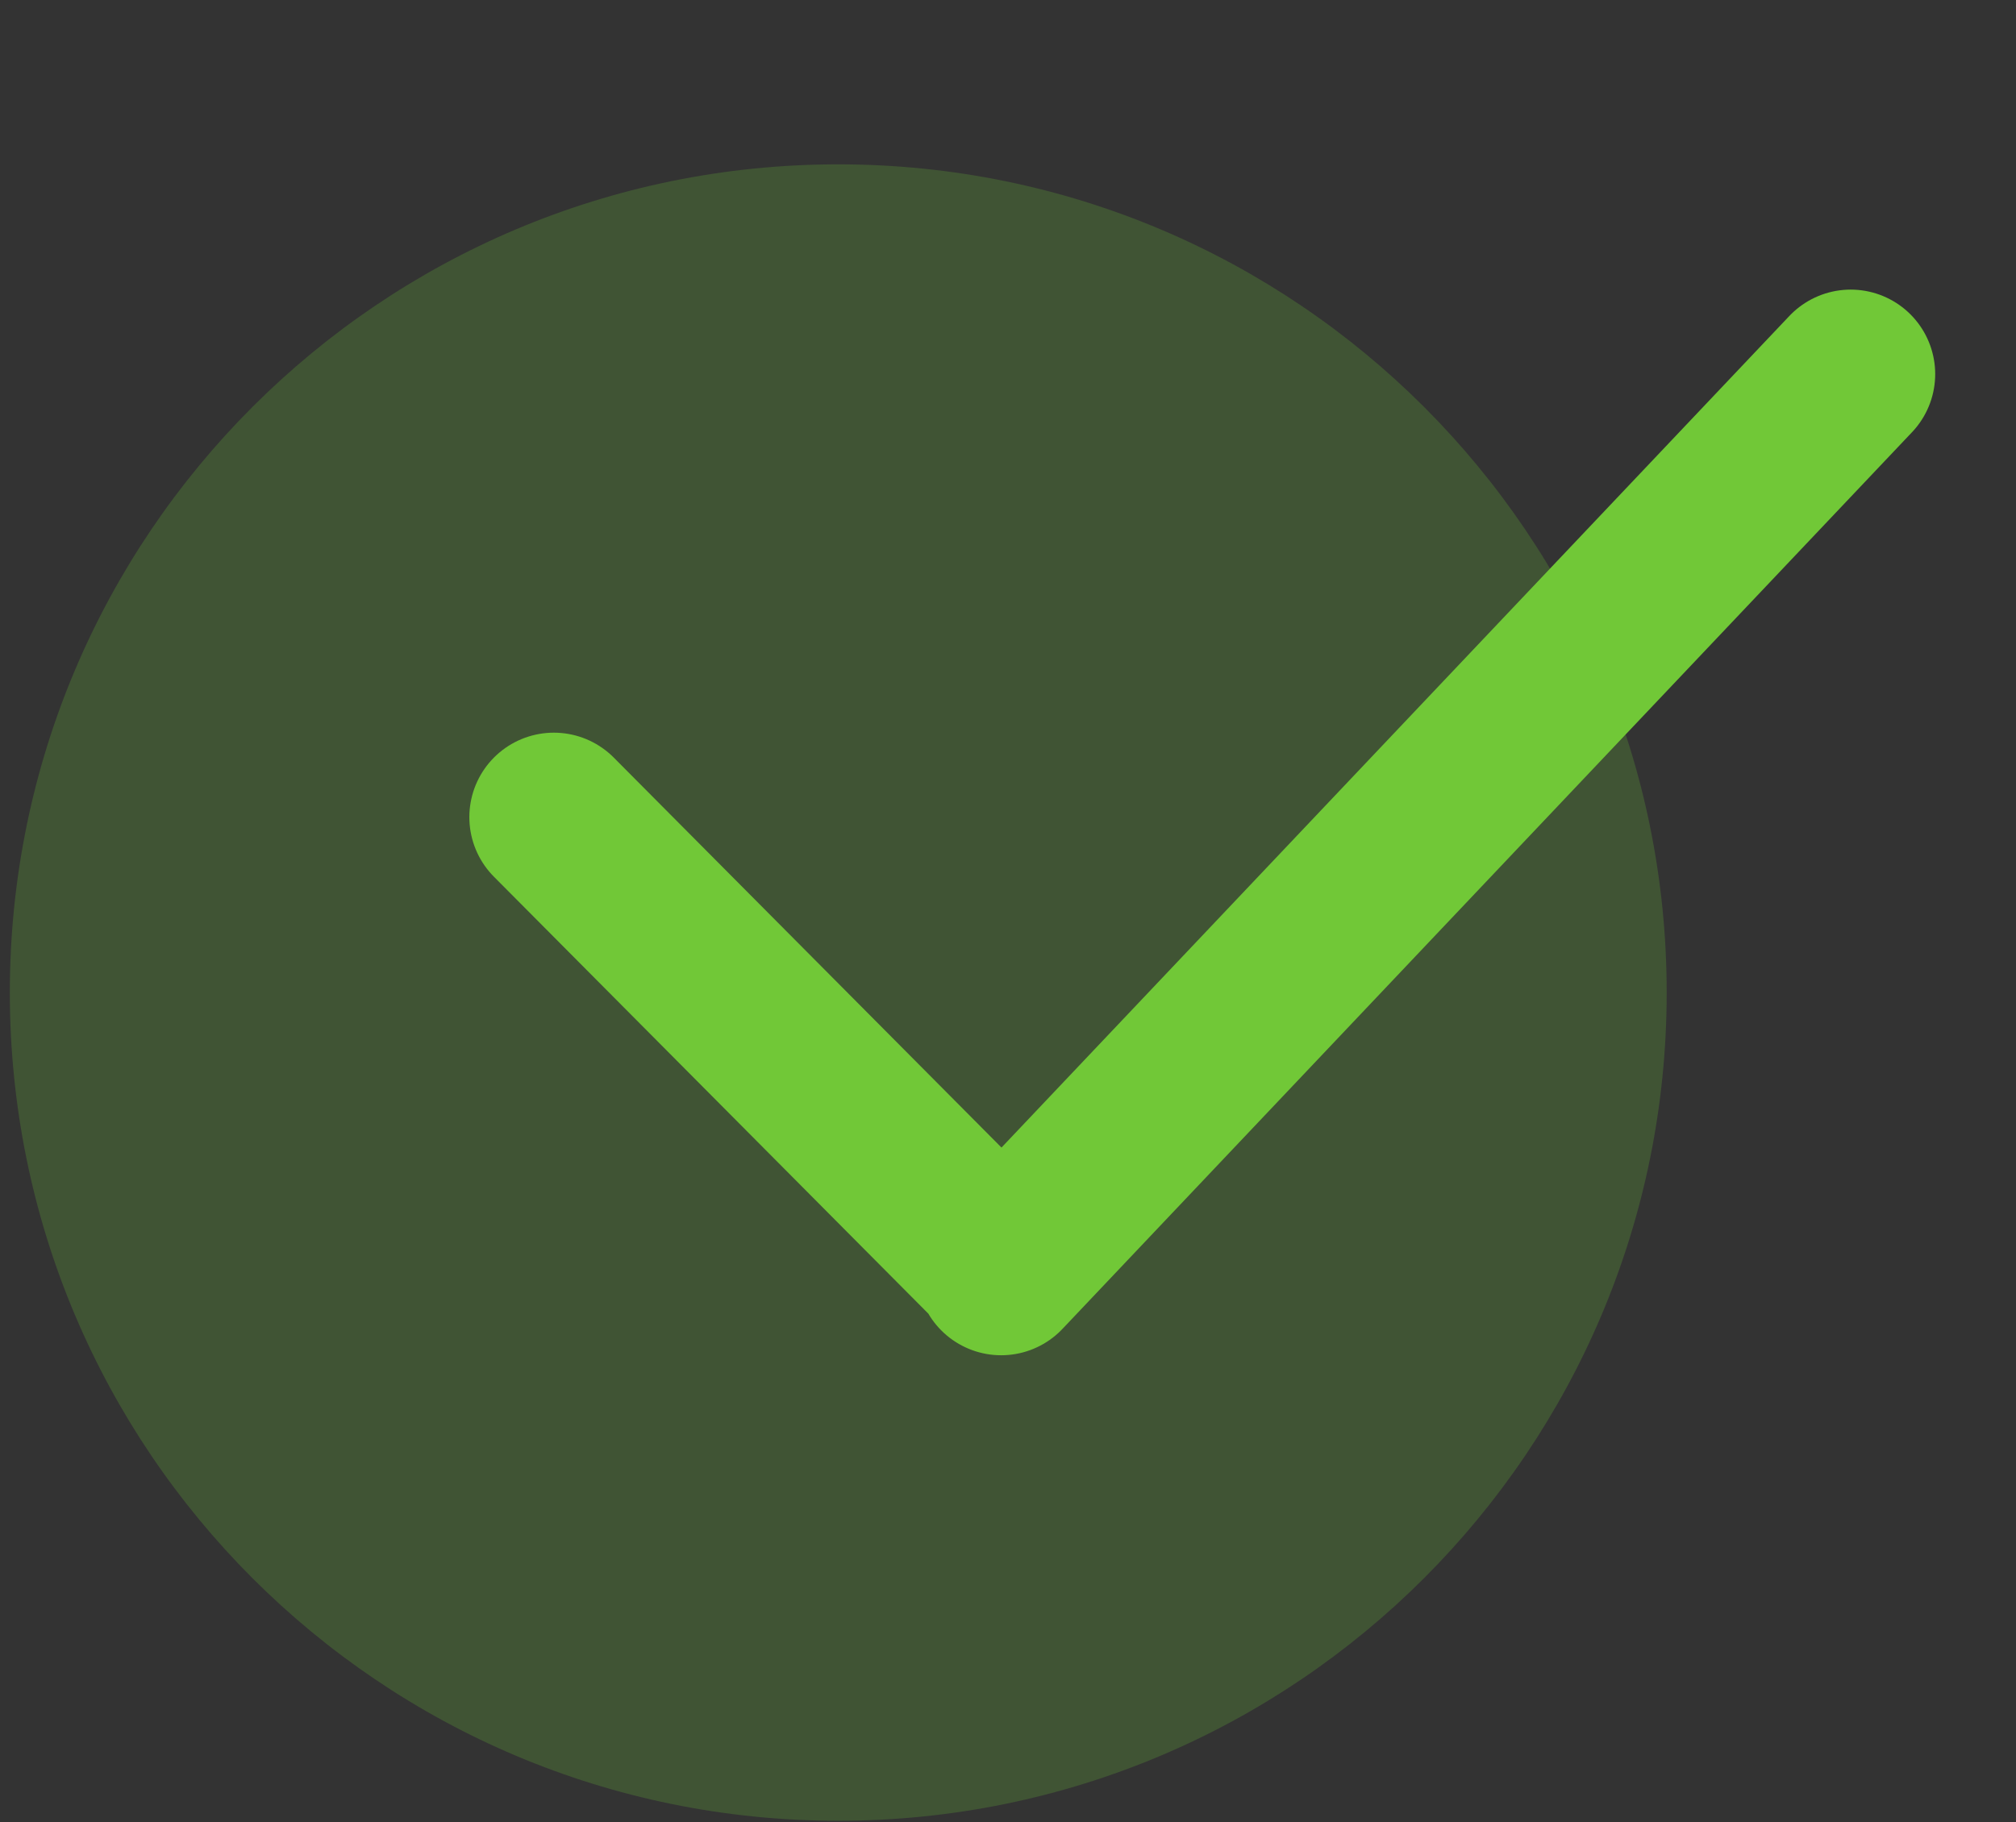 <svg width="167" height="151" viewBox="0 0 167 151" fill="none" xmlns="http://www.w3.org/2000/svg">
<rect x="0" y="0" width="167" height="151" fill="#333333" stroke="none"/>
<path d="M69.439 150.866C107.339 150.866 138.064 120.142 138.064 82.242C138.064 44.341 107.339 13.617 69.439 13.617C31.539 13.617 0.814 44.341 0.814 82.242C0.814 120.142 31.539 150.866 69.439 150.866Z" fill="#71C837" fill-opacity="0.22"/>
<path d="M153.306 30.996L82.932 105.294L153.306 30.996ZM82.98 105.033L45.879 67.708L82.98 105.033Z" fill="#D5FFF6"/>
<path d="M153.306 30.996L82.932 105.294M82.98 105.033L45.879 67.708" stroke="#71C837" stroke-width="14" stroke-linecap="round" stroke-linejoin="round"/>
</svg>
